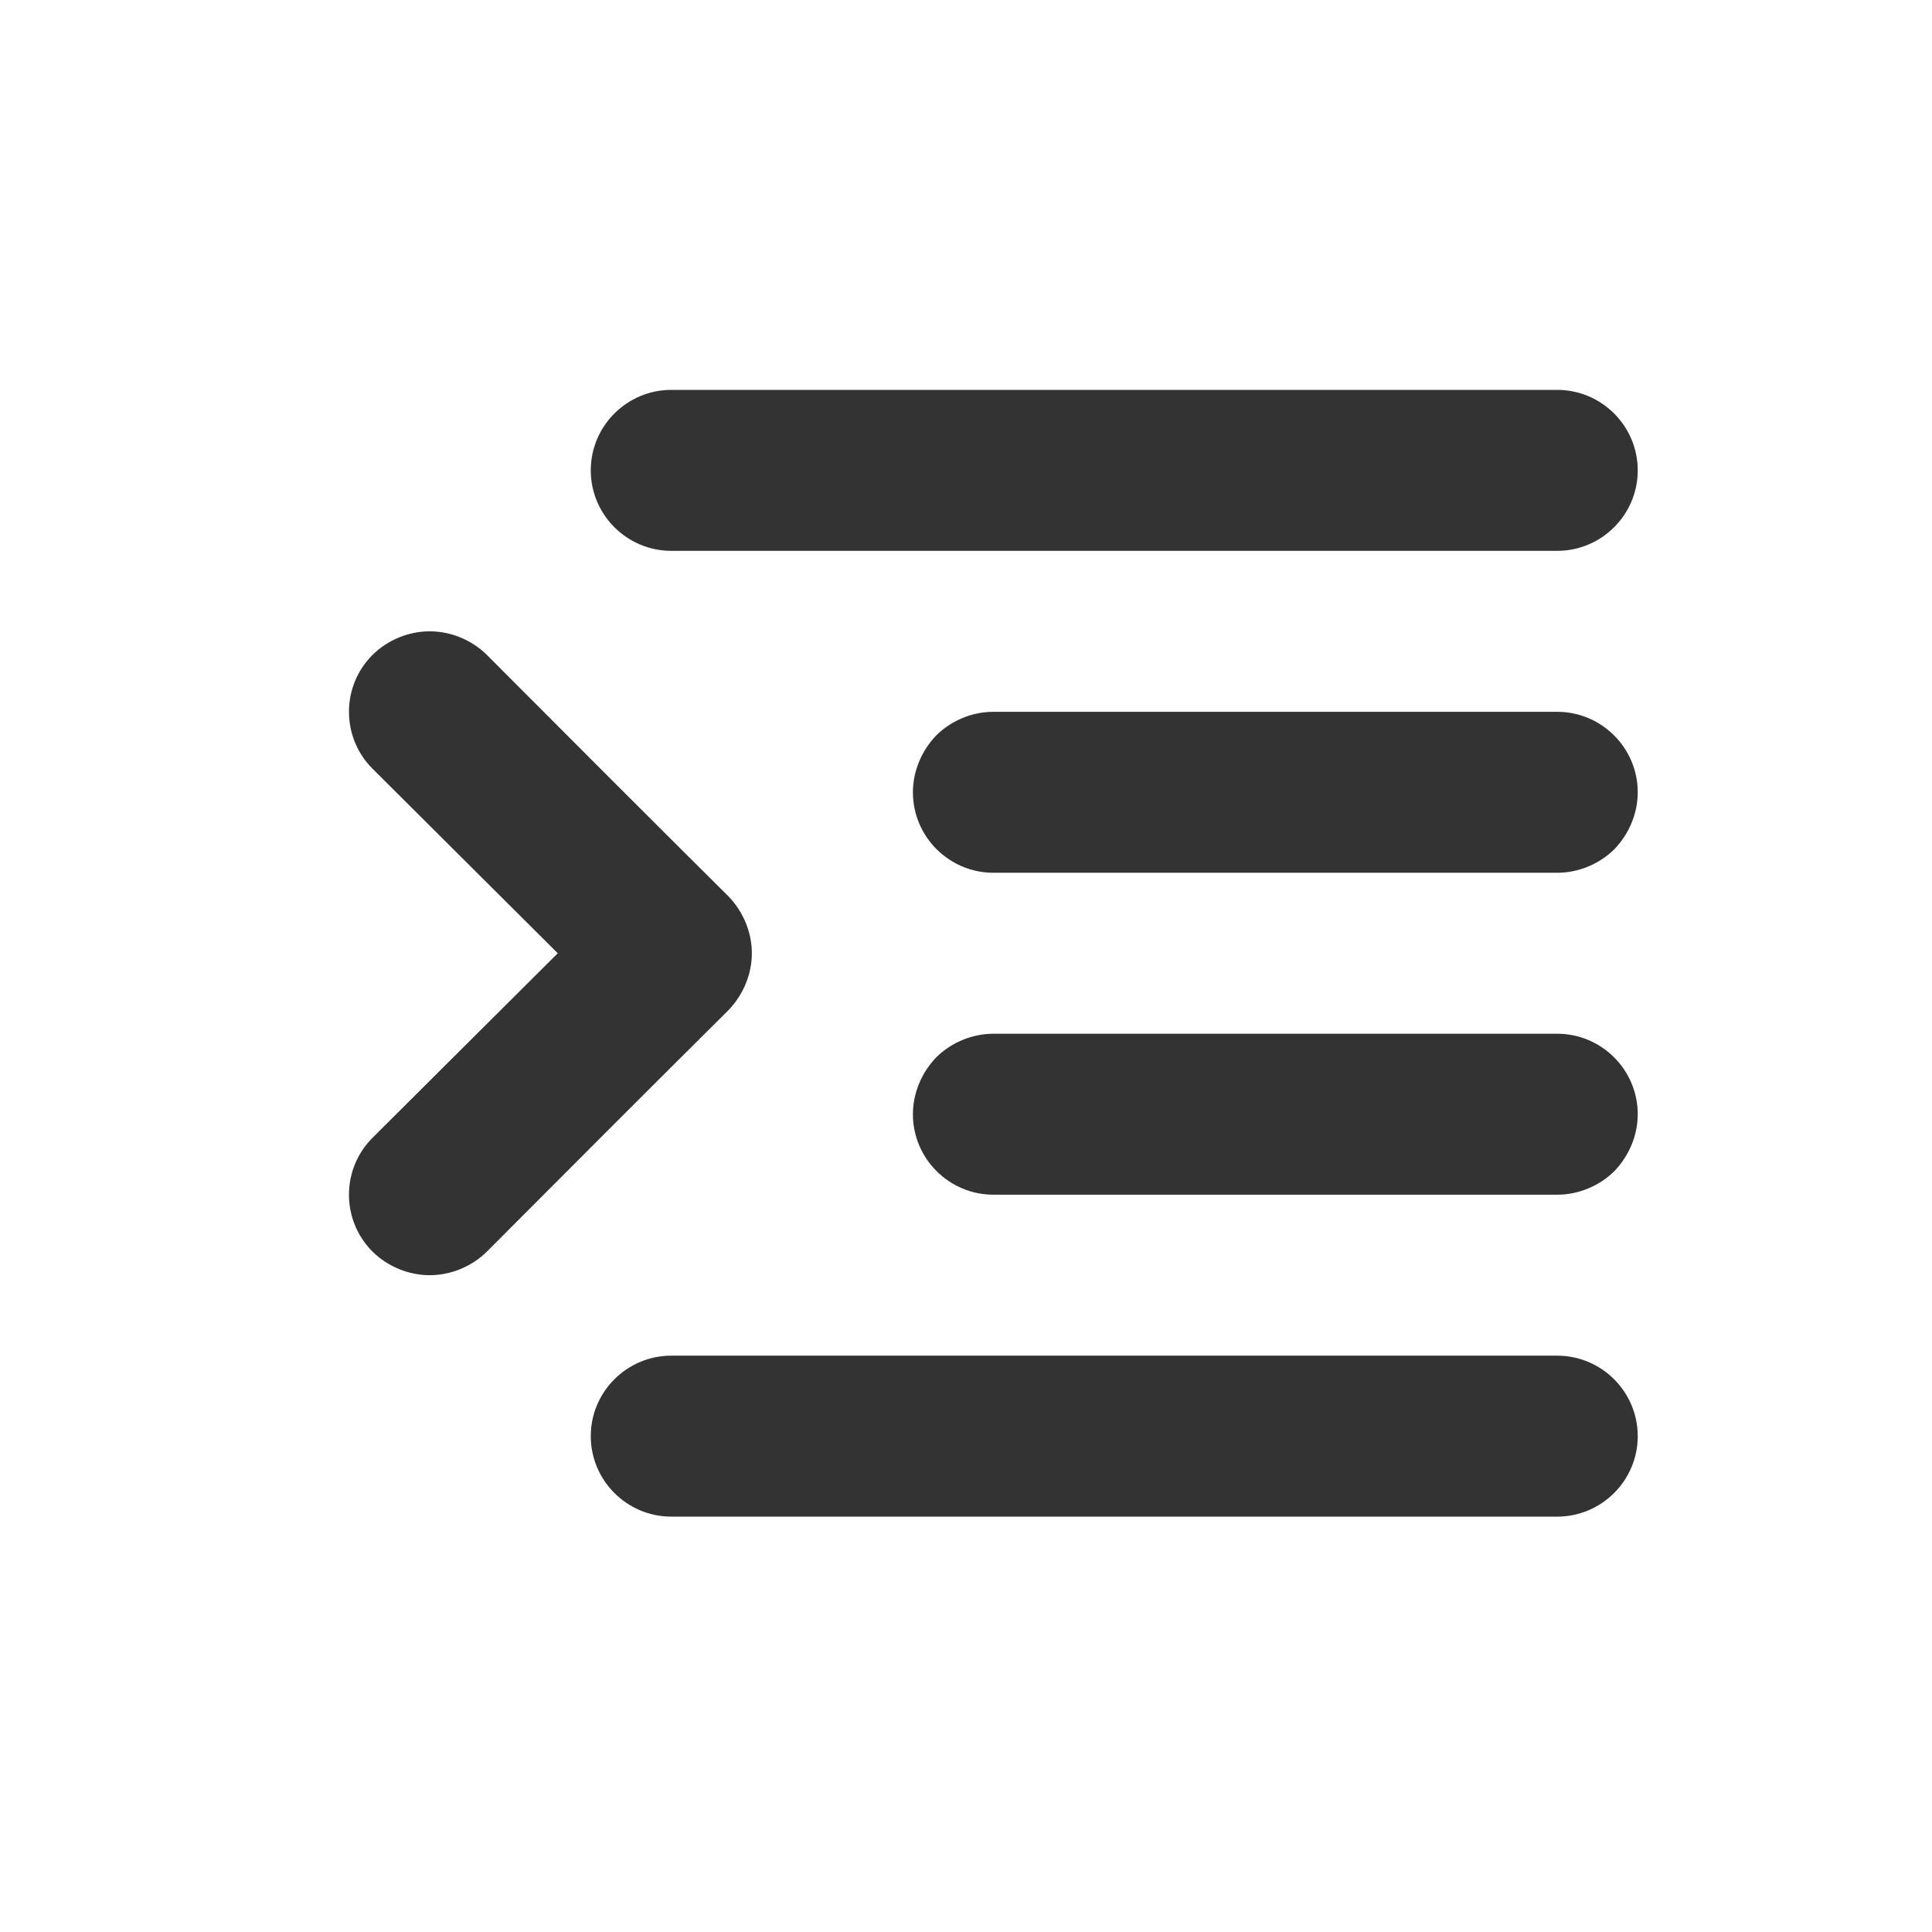 <?xml version="1.0" encoding="UTF-8" standalone="no"?>
<!DOCTYPE svg PUBLIC "-//W3C//DTD SVG 1.1//EN" "http://www.w3.org/Graphics/SVG/1.1/DTD/svg11.dtd">
<svg width="24px" height="24px" version="1.1" xmlns="http://www.w3.org/2000/svg" xmlns:xlink="http://www.w3.org/1999/xlink" xml:space="preserve" xmlns:serif="http://www.serif.com/" style="fill-rule:evenodd;clip-rule:evenodd;stroke-linejoin:round;stroke-miterlimit:1.414;">
    <g transform="matrix(1,0,0,1,-2111,-558)">
        <g id="ui.regular.indentRight" transform="matrix(0.801,0,0,0.985,2111,558)">
            <rect x="0" y="0" width="29.971" height="24.367" style="fill:none;"/>
            <g transform="matrix(1.249,0,0,1.015,-2636.22,-566.528)">
                <path d="M2118,576C2118,575.448 2118.45,575 2119,575C2121.42,575 2127.58,575 2130,575C2130.55,575 2131,575.448 2131,576C2131,576.552 2130.55,577 2130,577C2127.58,577 2121.42,577 2119,577C2118.45,577 2118,576.552 2118,576C2118,576 2118,576 2118,576ZM2119.71,569.293C2119.89,569.48 2120,569.735 2120,570C2120,570.265 2119.89,570.52 2119.71,570.707C2118.88,571.531 2117.53,572.883 2116.71,573.707C2116.52,573.895 2116.26,574 2116,574C2115.74,574 2115.48,573.895 2115.29,573.707C2114.9,573.317 2114.9,572.683 2115.29,572.293C2116.18,571.406 2117.59,570 2117.59,570C2117.59,570 2116.18,568.594 2115.29,567.707C2114.9,567.317 2114.9,566.683 2115.29,566.293C2115.48,566.105 2115.74,566 2116,566C2116.26,566 2116.52,566.105 2116.71,566.293C2117.53,567.117 2118.88,568.469 2119.71,569.293ZM2122,572C2122,571.735 2122.11,571.48 2122.29,571.293C2122.48,571.105 2122.74,571 2123,571C2124.73,571 2128.27,571 2130,571C2130.55,571 2131,571.448 2131,572C2131,572.265 2130.89,572.52 2130.71,572.707C2130.52,572.895 2130.26,573 2130,573C2128.27,573 2124.73,573 2123,573C2122.45,573 2122,572.552 2122,572C2122,572 2122,572 2122,572ZM2122,568C2122,567.735 2122.11,567.48 2122.29,567.293C2122.48,567.105 2122.74,567 2123,567C2124.73,567 2128.27,567 2130,567C2130.55,567 2131,567.448 2131,568C2131,568.265 2130.89,568.52 2130.71,568.707C2130.52,568.895 2130.26,569 2130,569C2128.27,569 2124.73,569 2123,569C2122.45,569 2122,568.552 2122,568C2122,568 2122,568 2122,568ZM2118,564C2118,563.448 2118.45,563 2119,563C2121.42,563 2127.58,563 2130,563C2130.55,563 2131,563.448 2131,564C2131,564.552 2130.55,565 2130,565C2127.58,565 2121.42,565 2119,565C2118.45,565 2118,564.552 2118,564C2118,564 2118,564 2118,564Z" style="fill:rgb(51,51,51);"/>
            </g>
        </g>
    </g>
</svg>
